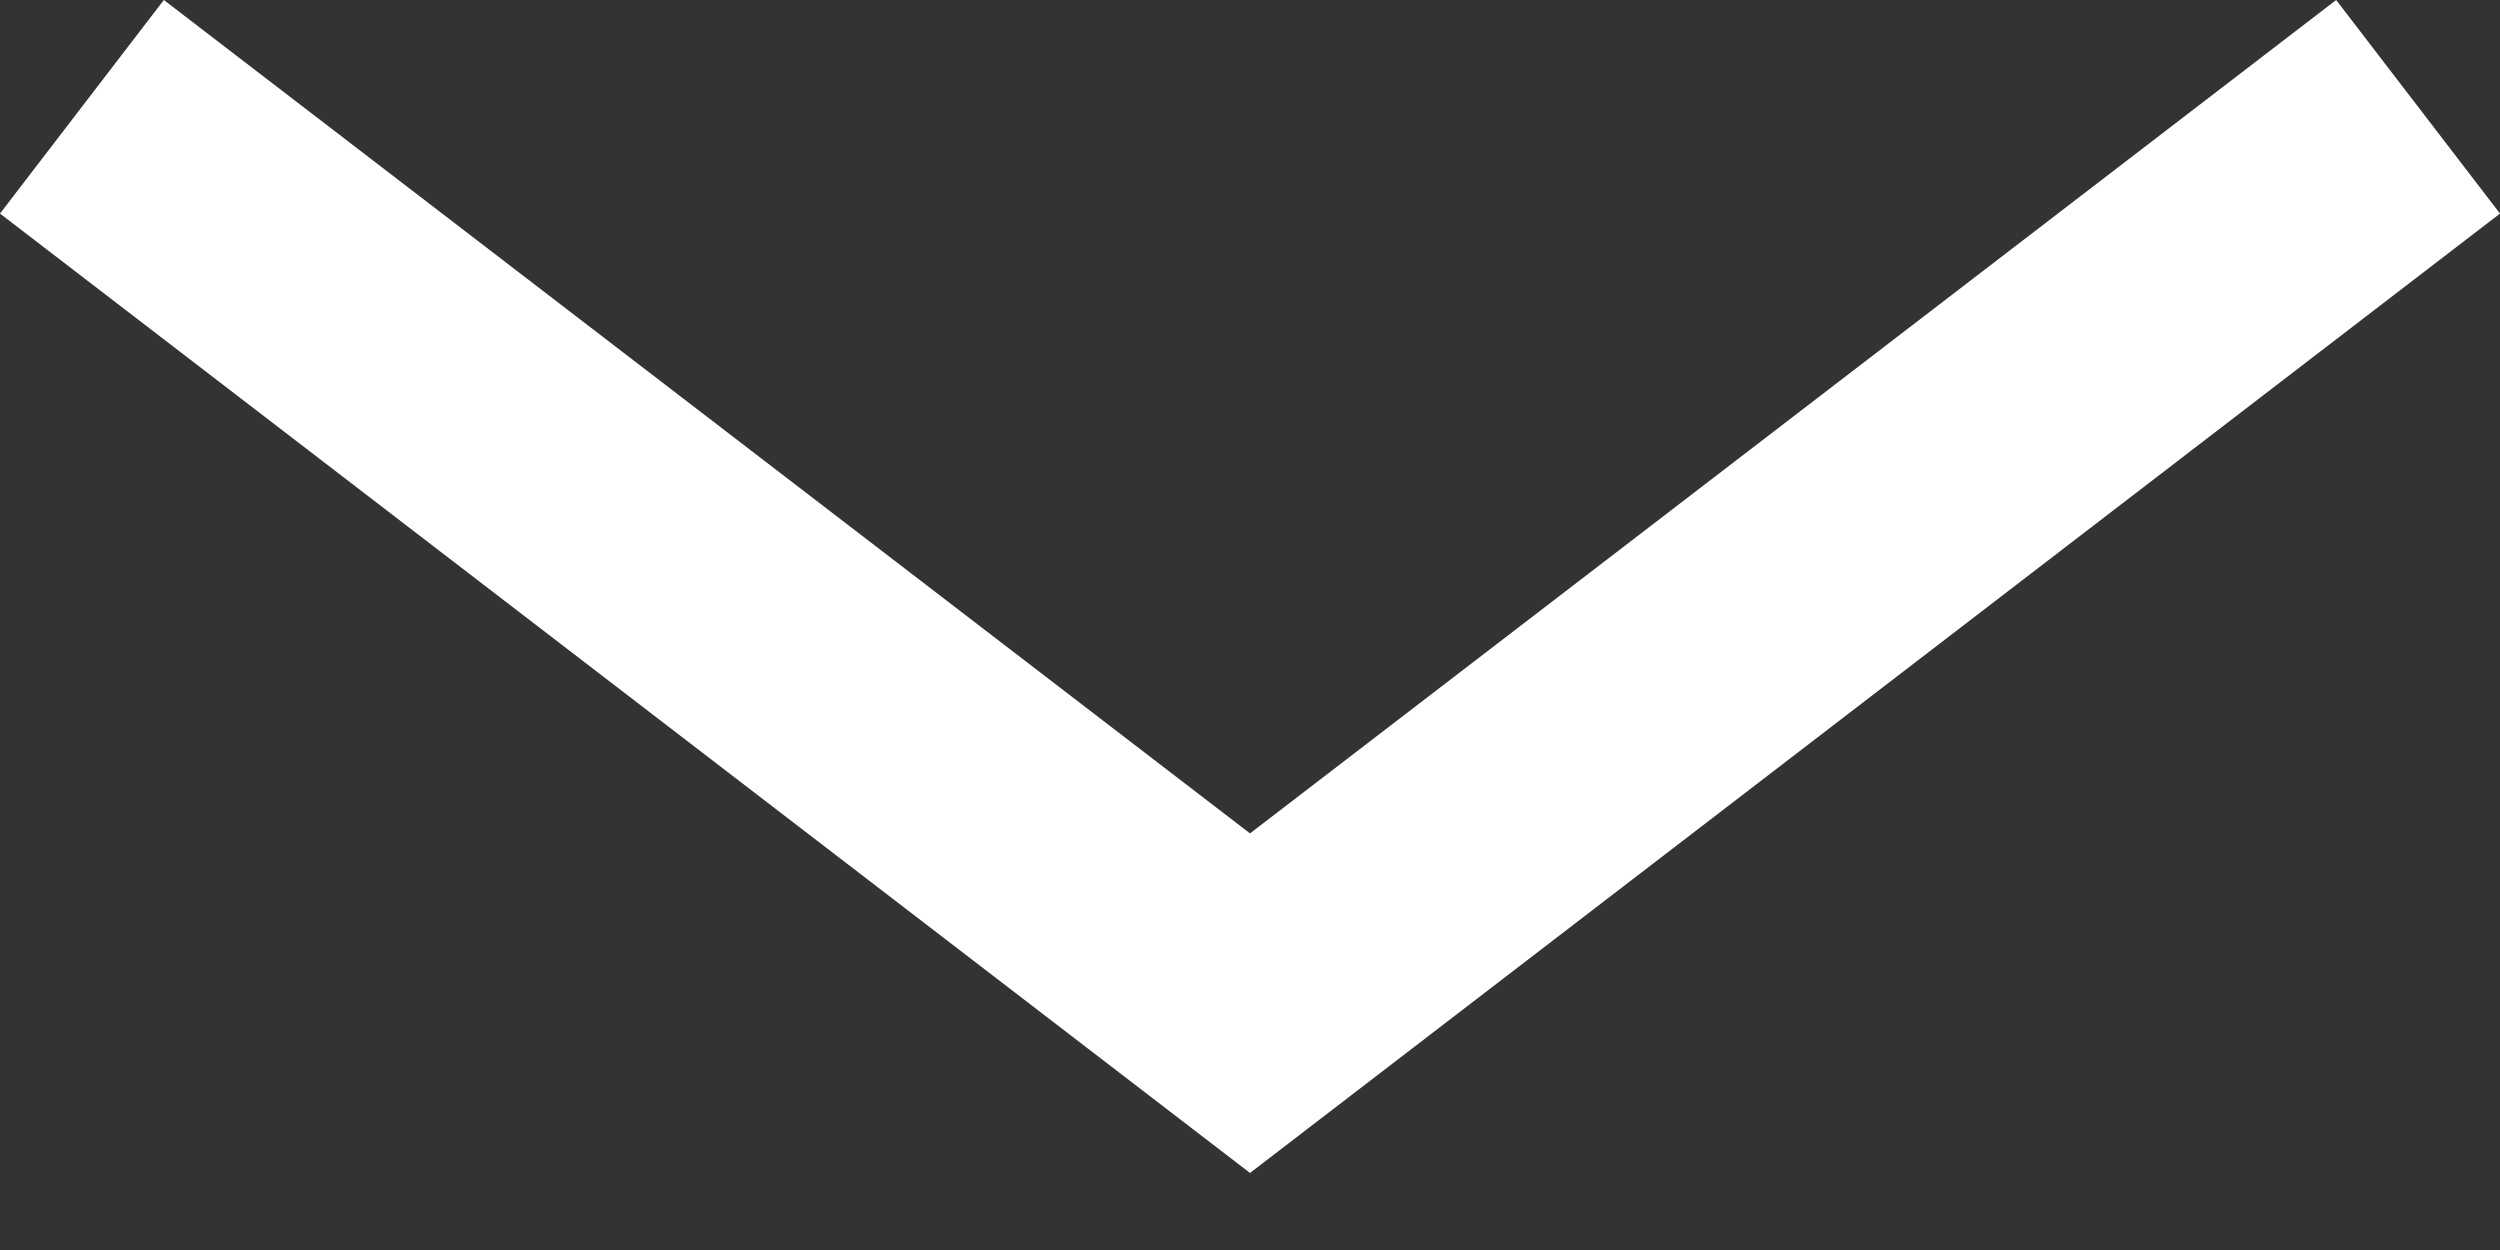 <svg xmlns="http://www.w3.org/2000/svg" width="28" height="14" fill="none" viewBox="0 0 28 14">
    <rect x="0" y="0" width="28" height="14" fill="#333333" stroke="none"/>
    <path fill="#fff" d="M0 2.392l14 10.745L28 2.392 26.165 0 14 9.334 1.835 0 0 2.392z"/>
</svg>
